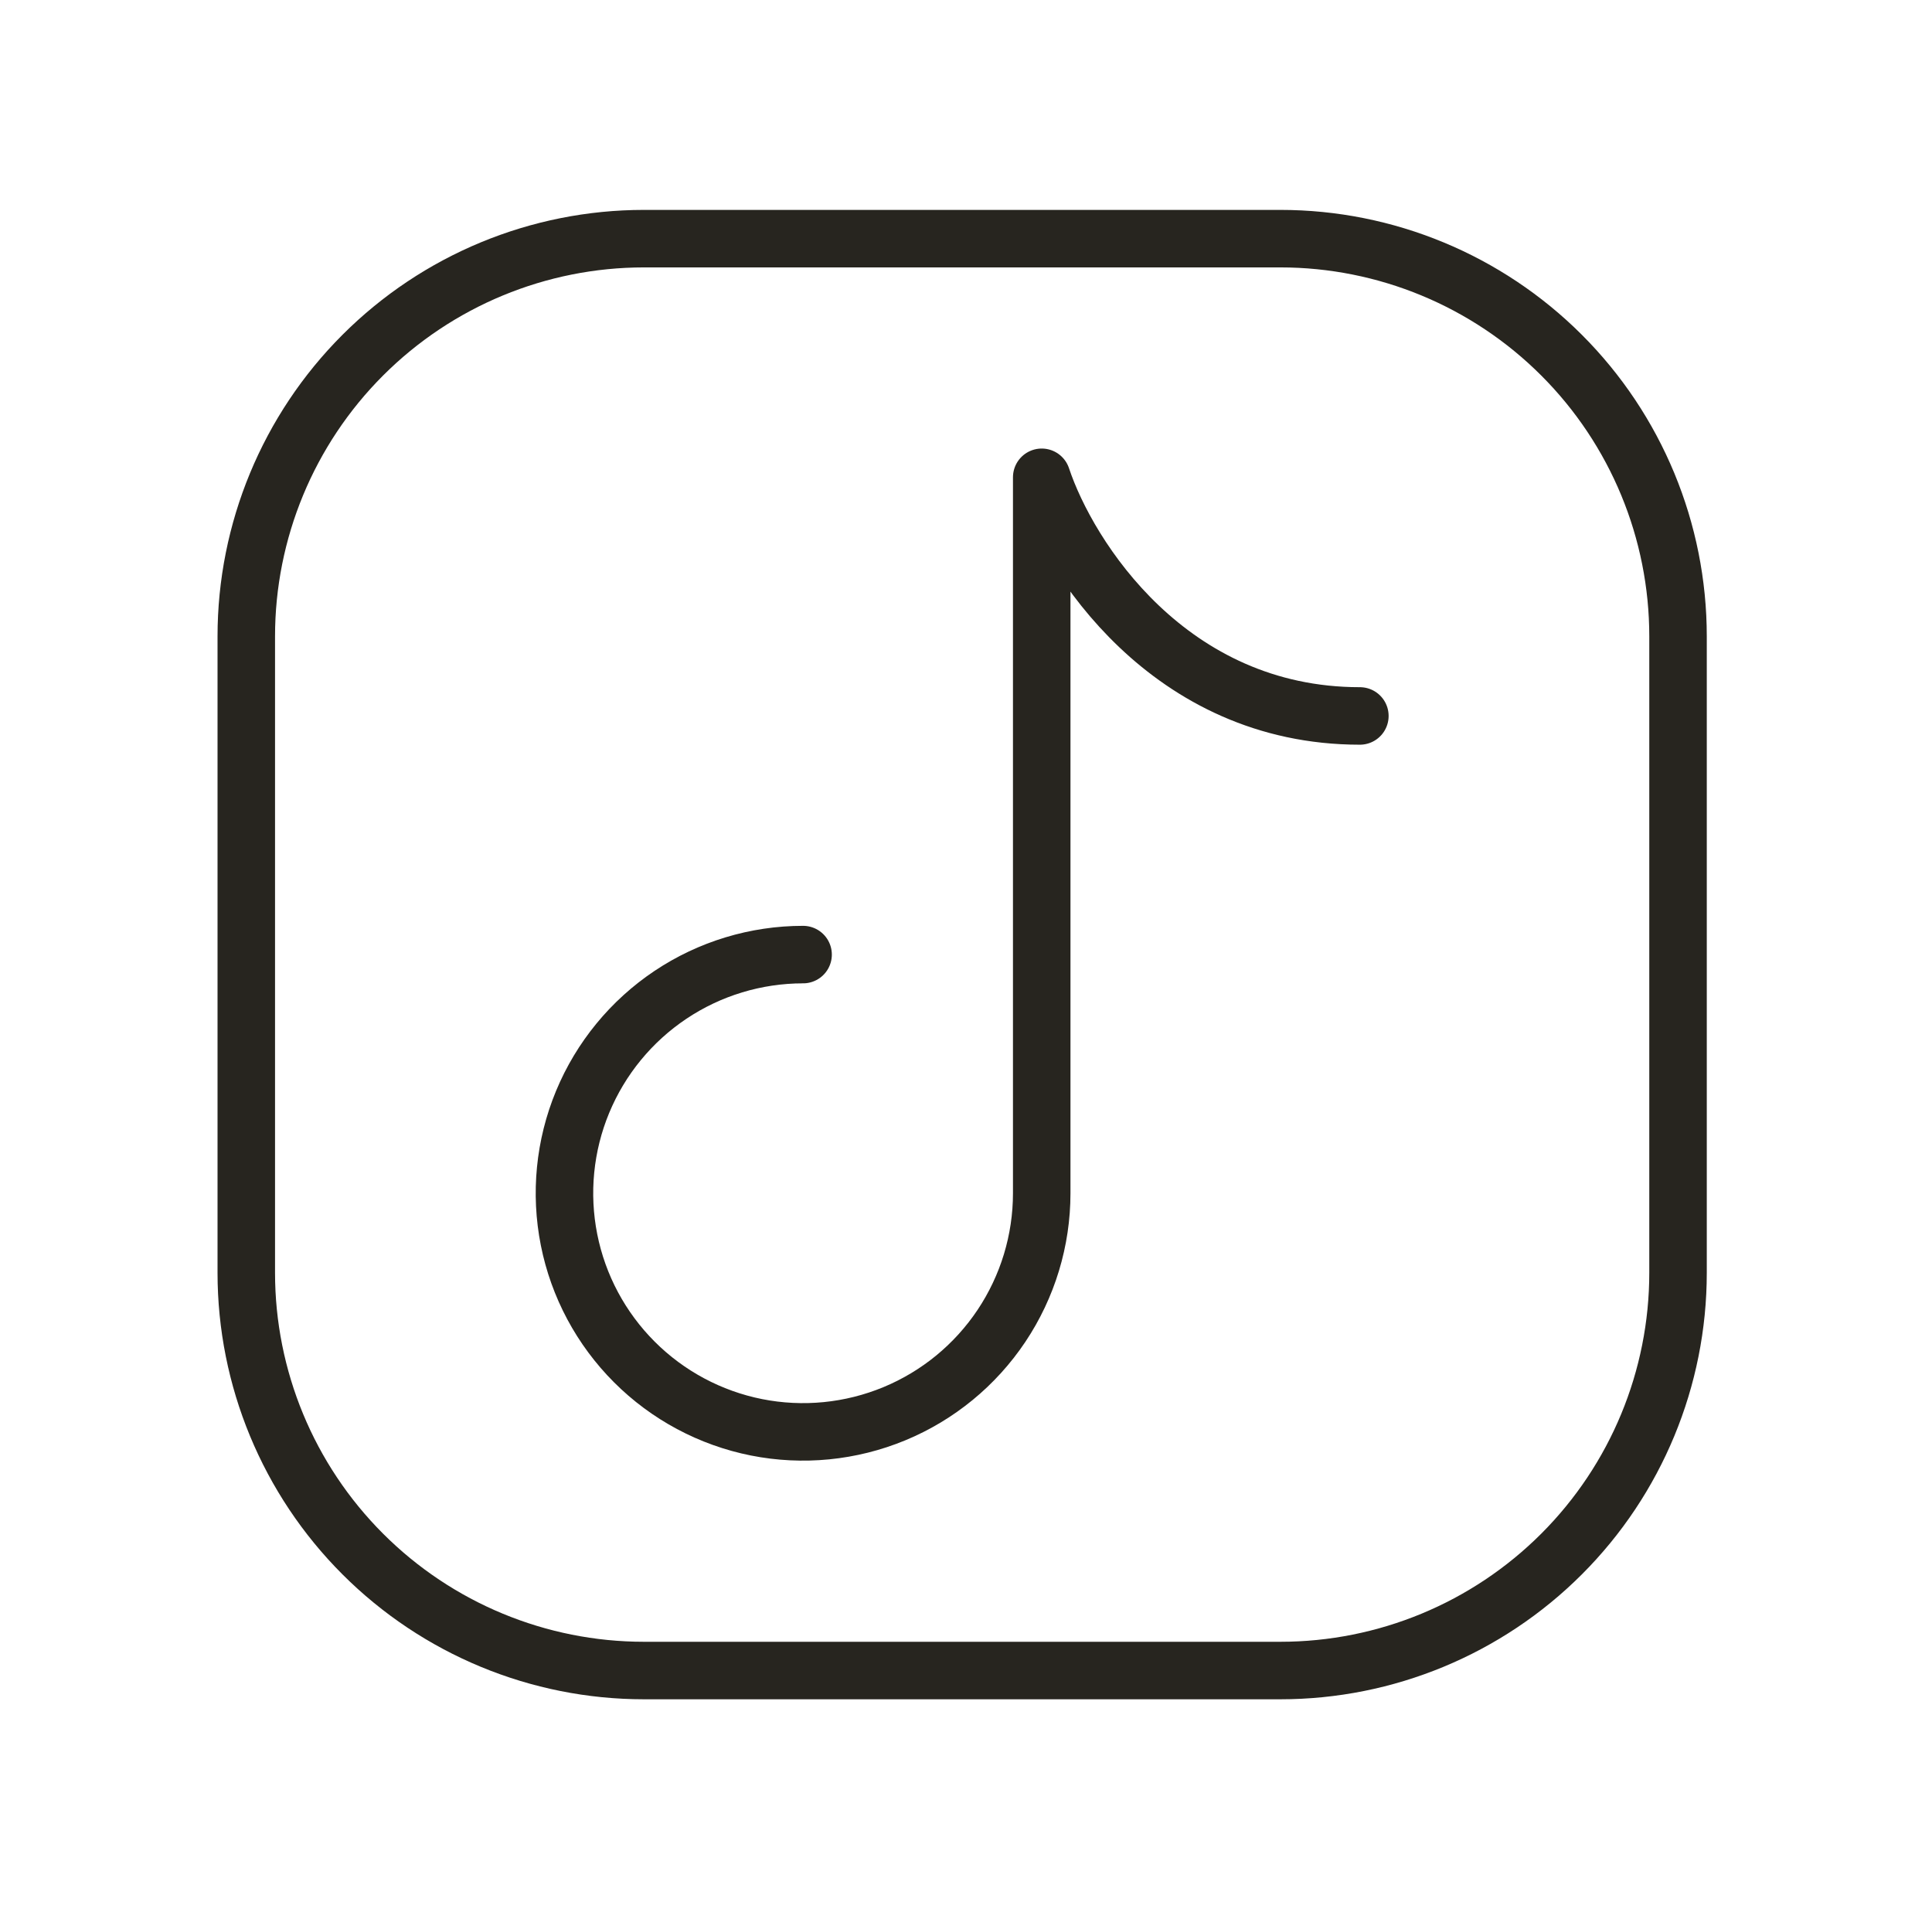 <svg width="84" height="83" viewBox="0 0 84 83" fill="none" xmlns="http://www.w3.org/2000/svg">
<g id="iconoir:tiktok">
<g id="Group">
<path id="Vector" d="M72.958 27.667V55.333C72.958 59.919 71.137 64.318 67.894 67.56C64.651 70.803 60.253 72.625 55.667 72.625H28C23.414 72.625 19.016 70.803 15.773 67.56C12.53 64.318 10.708 59.919 10.708 55.333V27.667C10.708 23.081 12.53 18.682 15.773 15.44C19.016 12.197 23.414 10.375 28 10.375H55.667C60.253 10.375 64.651 12.197 67.894 15.44C71.137 18.682 72.958 23.081 72.958 27.667Z" stroke="#27251F" stroke-width="2.5" stroke-linecap="round" stroke-linejoin="round"/>
<path id="Vector_2" d="M34.917 41.5C32.865 41.5 30.859 42.108 29.153 43.248C27.447 44.389 26.117 46.009 25.331 47.905C24.546 49.8 24.341 51.886 24.741 53.899C25.141 55.912 26.13 57.76 27.581 59.211C29.031 60.662 30.88 61.65 32.893 62.051C34.905 62.451 36.991 62.245 38.887 61.46C40.783 60.675 42.403 59.345 43.543 57.639C44.683 55.933 45.292 53.927 45.292 51.875V20.75C46.443 24.208 50.825 31.125 59.125 31.125" stroke="#27251F" stroke-width="2.5" stroke-linecap="round" stroke-linejoin="round"/>
</g>
</g>
</svg>
